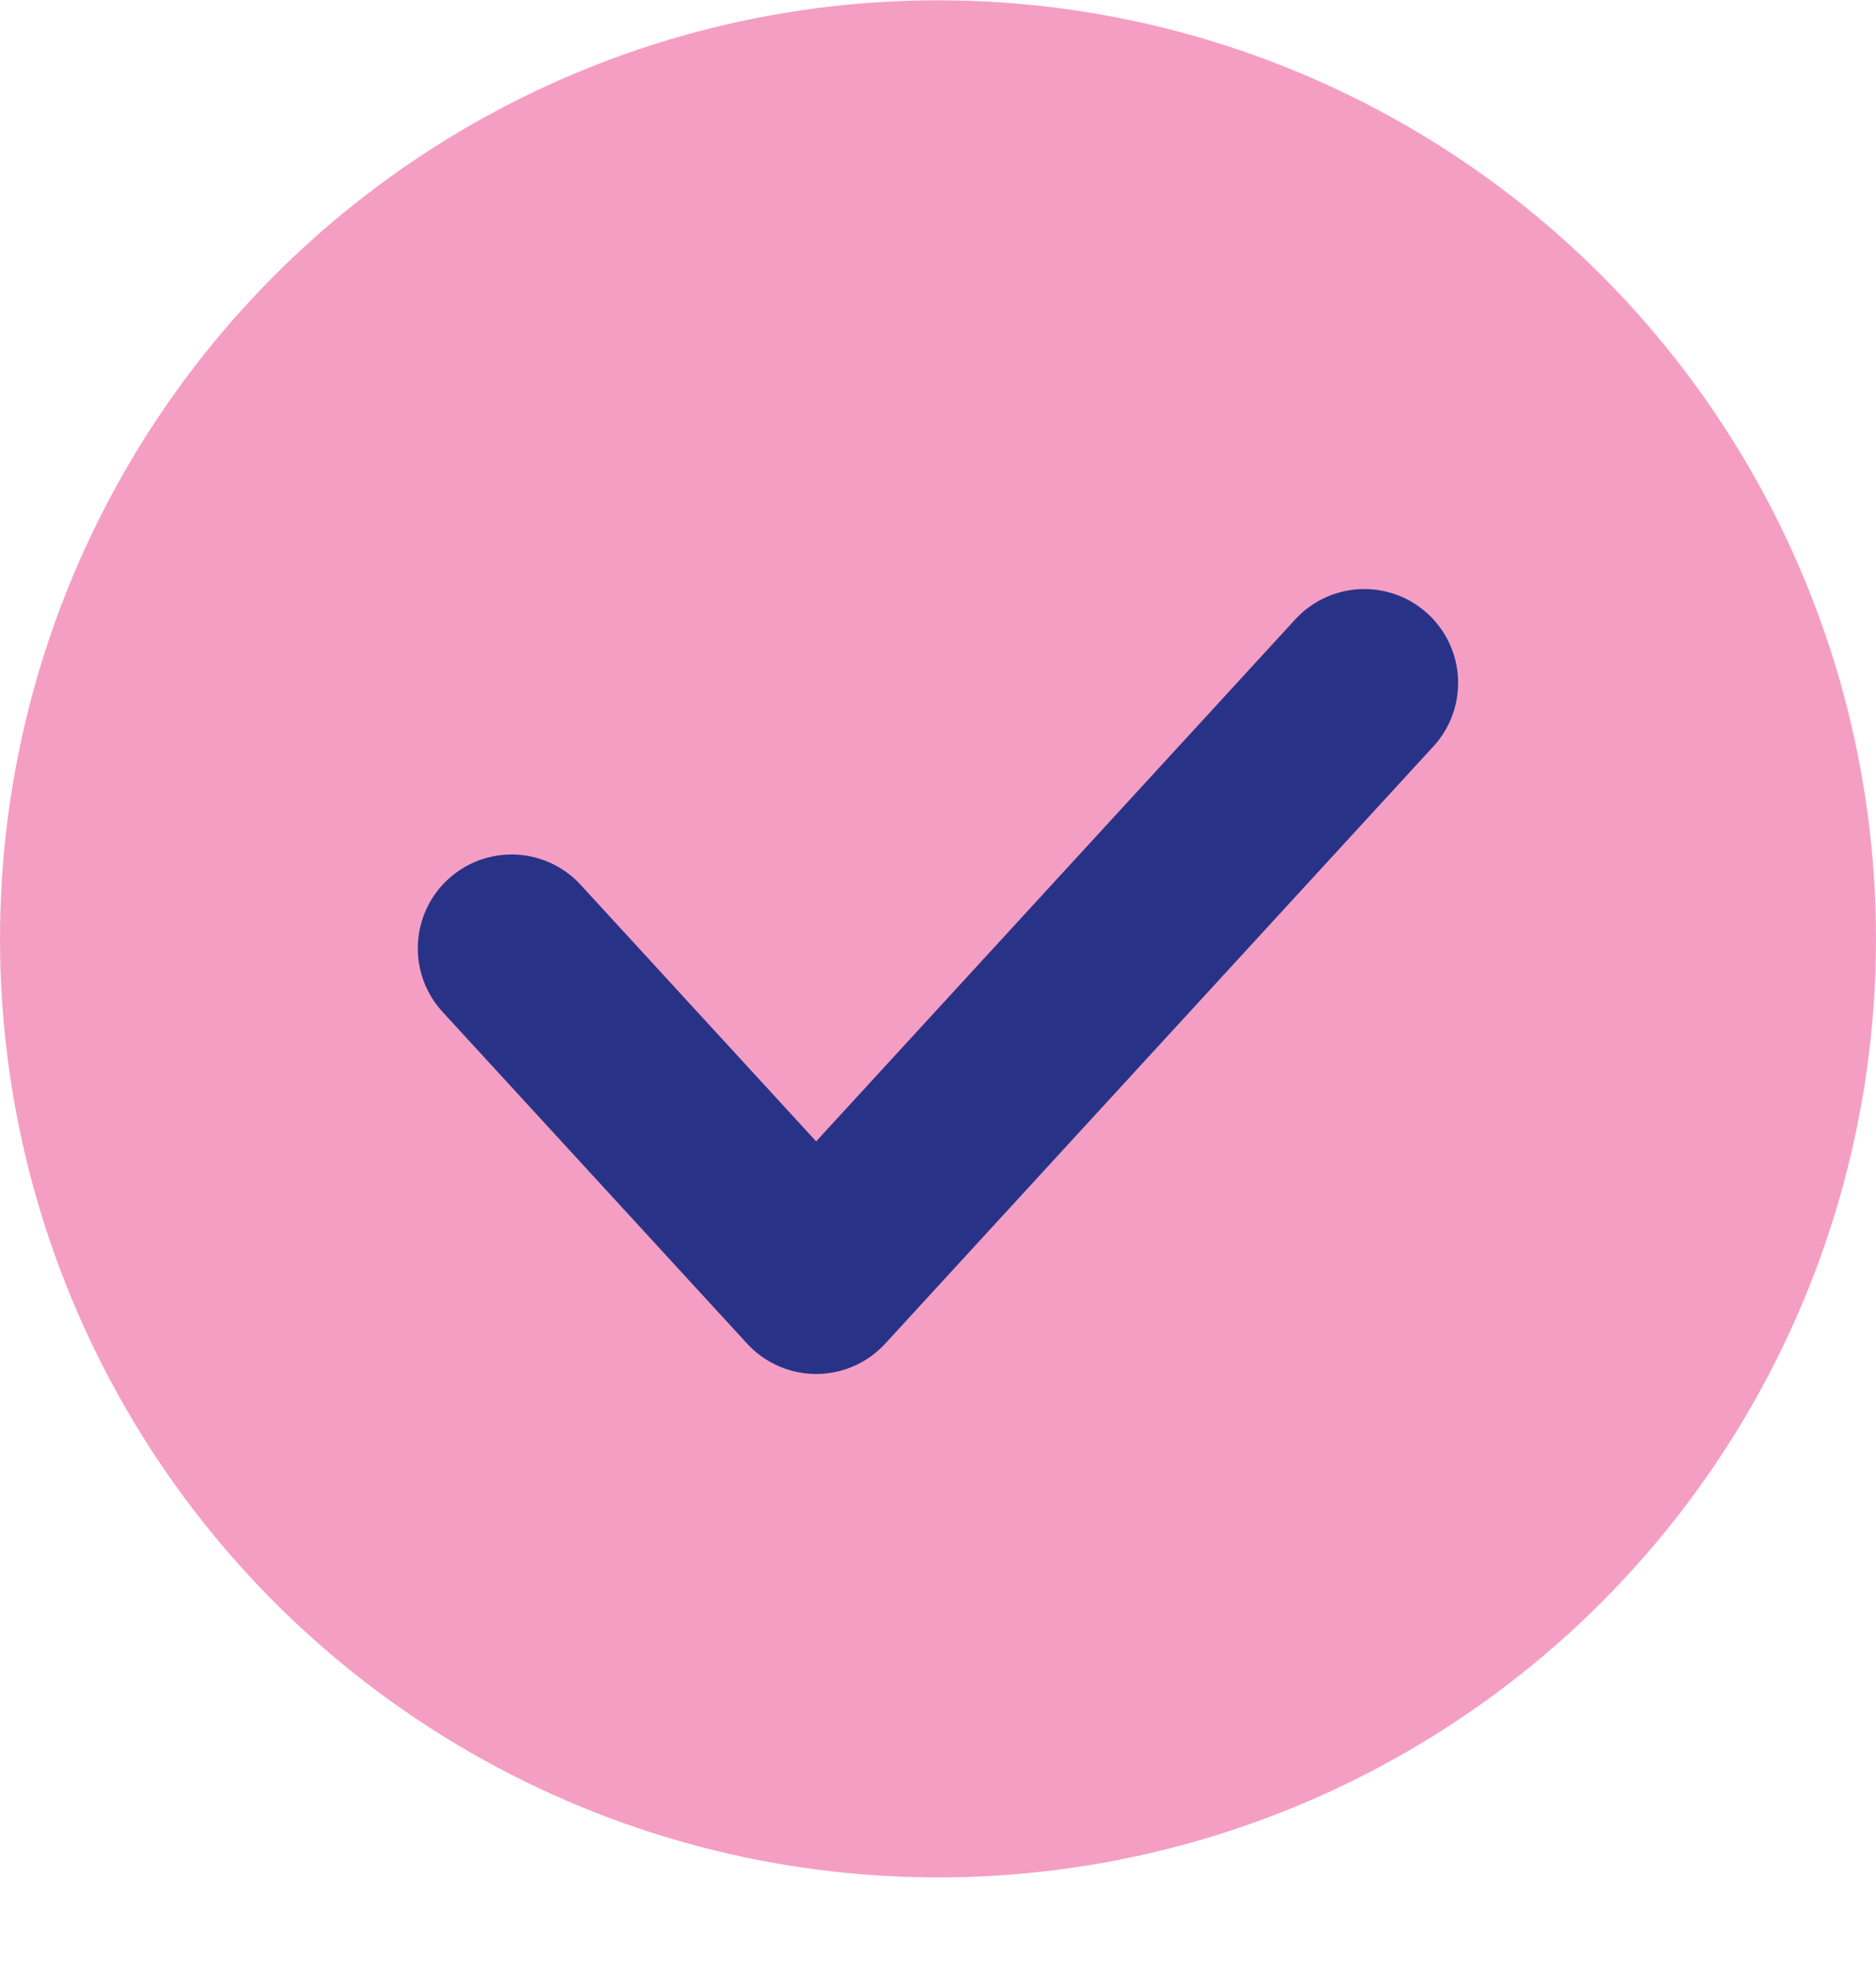 <svg width="20" height="21" viewBox="0 0 20 21" fill="none" xmlns="http://www.w3.org/2000/svg">
<circle cx="10" cy="10.003" r="10" fill="#F59EC4"/>
<path d="M5.454 10.104L8.701 13.639L14.545 7.276" stroke="#283388" stroke-width="2" stroke-linecap="round" stroke-linejoin="round"/>
</svg>
